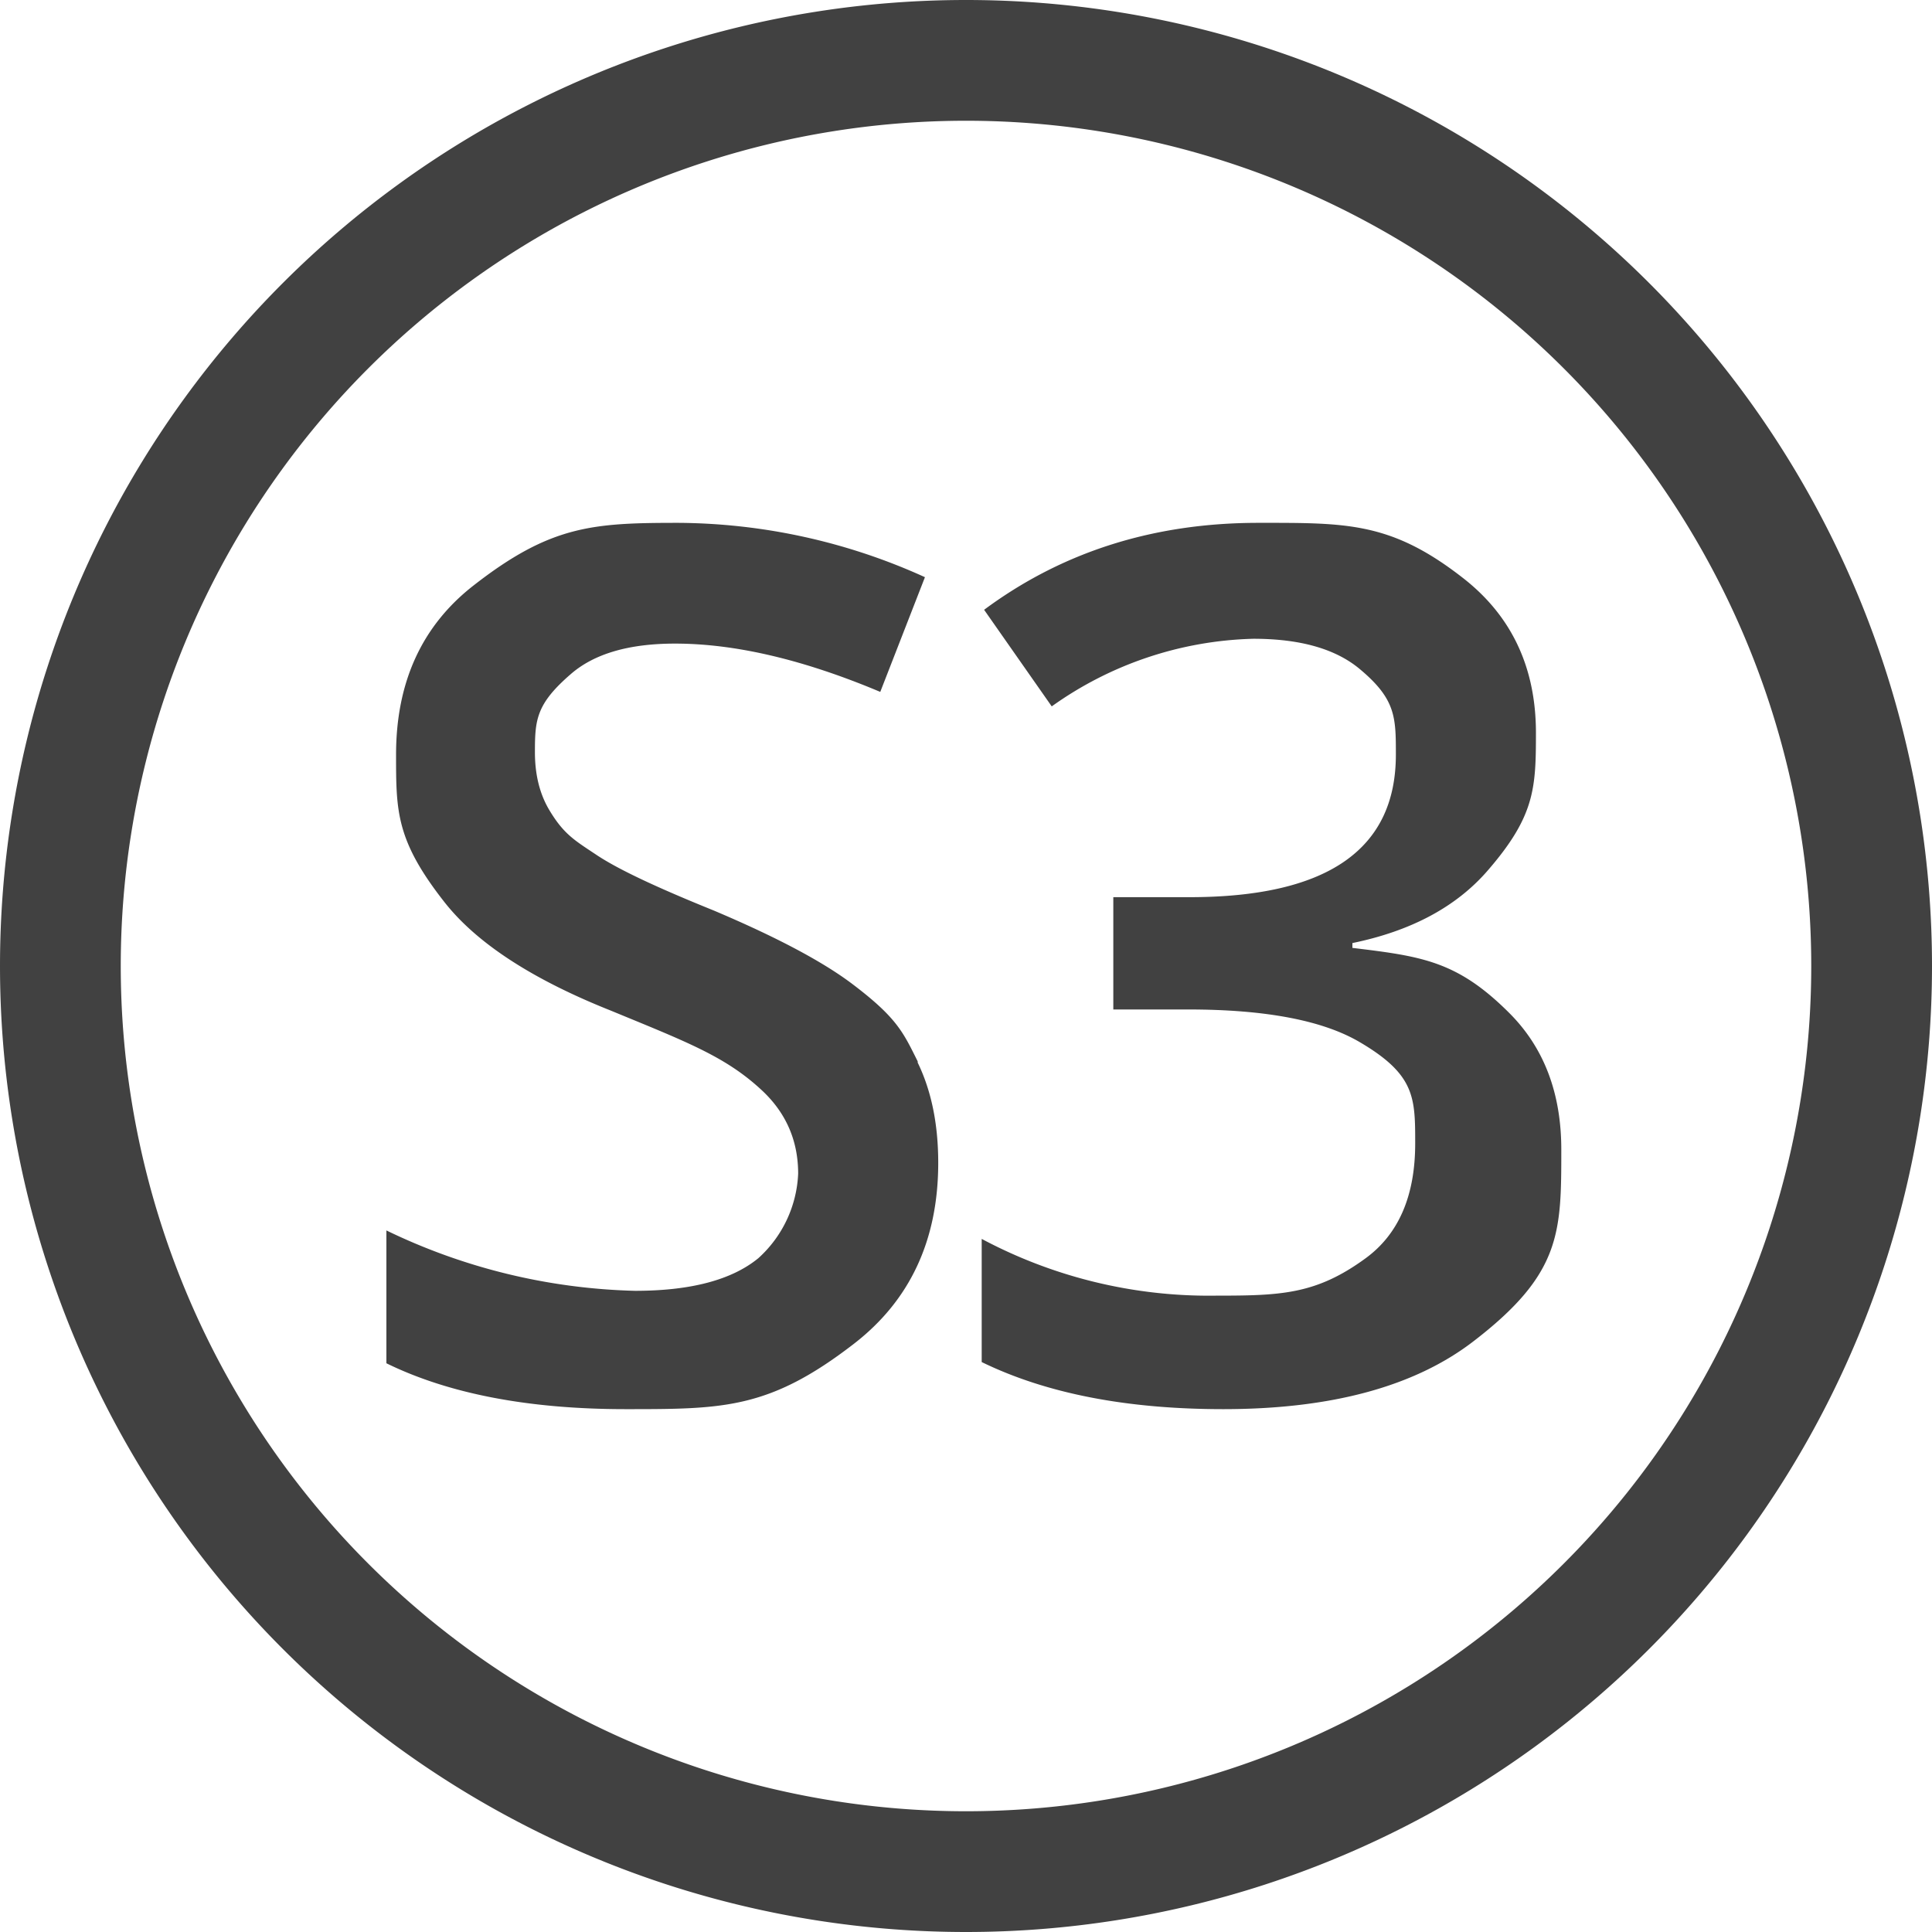 <svg xmlns="http://www.w3.org/2000/svg" viewBox="0 0 16 16"><path fill="#414141" d="M7.6 8.8q.17.35.17.83 0 .96-.7 1.5c-.7.54-1.08.54-1.89.54s-1.47-.13-1.98-.38v-1.1a5 5 0 0 0 2.06.5q.69 0 1.02-.27a1 1 0 0 0 .33-.7q0-.41-.3-.69c-.3-.28-.62-.4-1.25-.66q-.98-.39-1.38-.9c-.4-.51-.4-.75-.4-1.22q0-.9.64-1.4c.64-.5.99-.52 1.7-.52a5 5 0 0 1 2.04.45l-.37.95q-.95-.4-1.7-.4-.57 0-.86.25c-.29.25-.3.38-.3.65q0 .28.12.48c.12.2.21.25.39.37s.5.27.97.46q.78.33 1.15.61c.37.28.42.4.54.64zm3.6-.95v-.04q.73-.15 1.12-.6c.39-.45.4-.68.4-1.14q0-.81-.6-1.28c-.6-.47-.97-.46-1.7-.46q-1.3 0-2.27.72l.56.8a3 3 0 0 1 1.67-.56q.58 0 .88.25c.3.25.3.4.3.71q0 1.18-1.71 1.18h-.63v.93h.62q.96 0 1.42.27c.46.27.46.46.46.84q0 .65-.41.95c-.41.3-.7.31-1.24.31a4 4 0 0 1-1.94-.47v1.02q.8.39 2 .39 1.34 0 2.07-.56c.73-.56.73-.9.73-1.59q0-.7-.43-1.13c-.43-.43-.72-.47-1.3-.54M16 8A8 8 0 1 1 0 8a8 8 0 0 1 16 0m-1 0A7 7 0 1 0 1 8a7 7 0 0 0 14 0"/></svg>